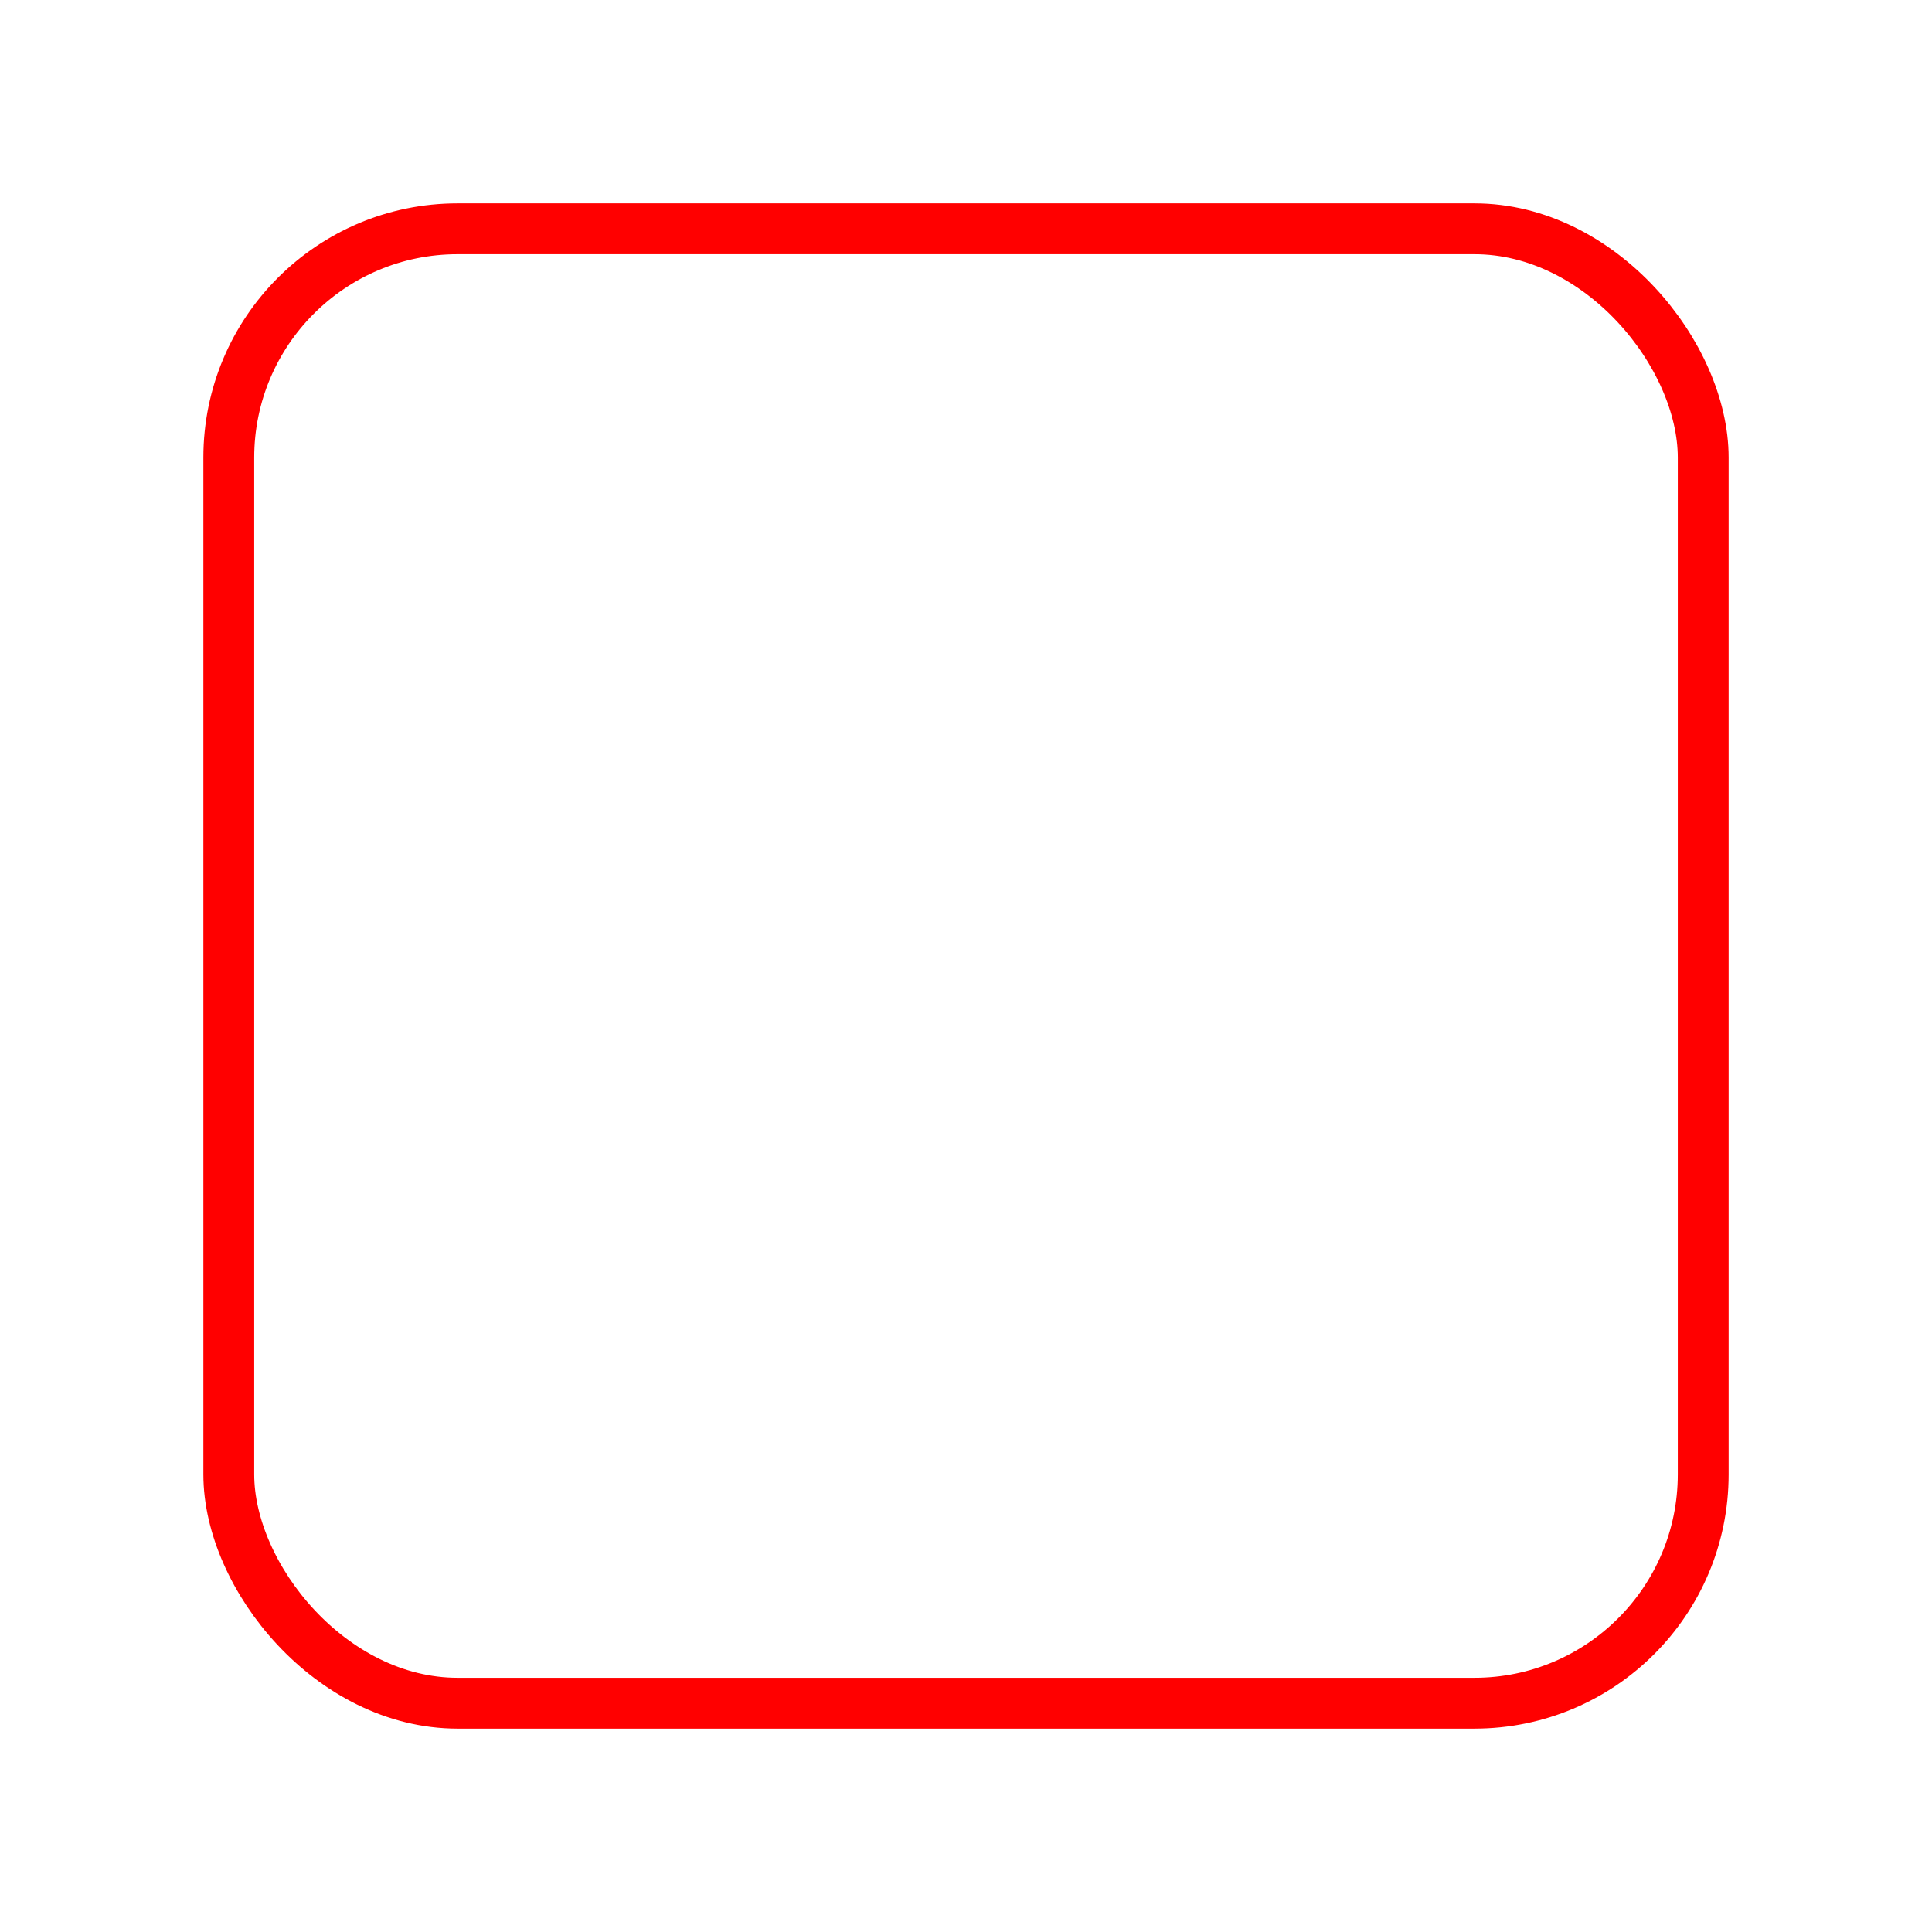 <svg width="38" height="38" viewBox="0 0 38 38" fill="none" xmlns="http://www.w3.org/2000/svg">
    <g filter="url(#filter0_d_88_311)">
        <rect x="4" width="30" height="30" rx="5" fill="white"/>
        <rect x="4.5" y="0.5" width="29" height="29" rx="4.5" stroke="#FF0000"/>
    </g>
    <defs>
        <filter id="filter0_d_88_311" x="0" y="0" width="38" height="38" filterUnits="userSpaceOnUse" color-interpolation-filters="sRGB">
            <feFlood flood-opacity="0" result="BackgroundImageFix"/>
            <feColorMatrix in="SourceAlpha" type="matrix" values="0 0 0 0 0 0 0 0 0 0 0 0 0 0 0 0 0 0 127 0" result="hardAlpha"/>
            <feOffset dy="4"/>
            <feGaussianBlur stdDeviation="2"/>
            <feComposite in2="hardAlpha" operator="out"/>
            <feColorMatrix type="matrix" values="0 0 0 0 0 0 0 0 0 0 0 0 0 0 0 0 0 0 0.25 0"/>
            <feBlend mode="normal" in2="BackgroundImageFix" result="effect1_dropShadow_88_311"/>
            <feBlend mode="normal" in="SourceGraphic" in2="effect1_dropShadow_88_311" result="shape"/>
        </filter>
    </defs>
</svg>
